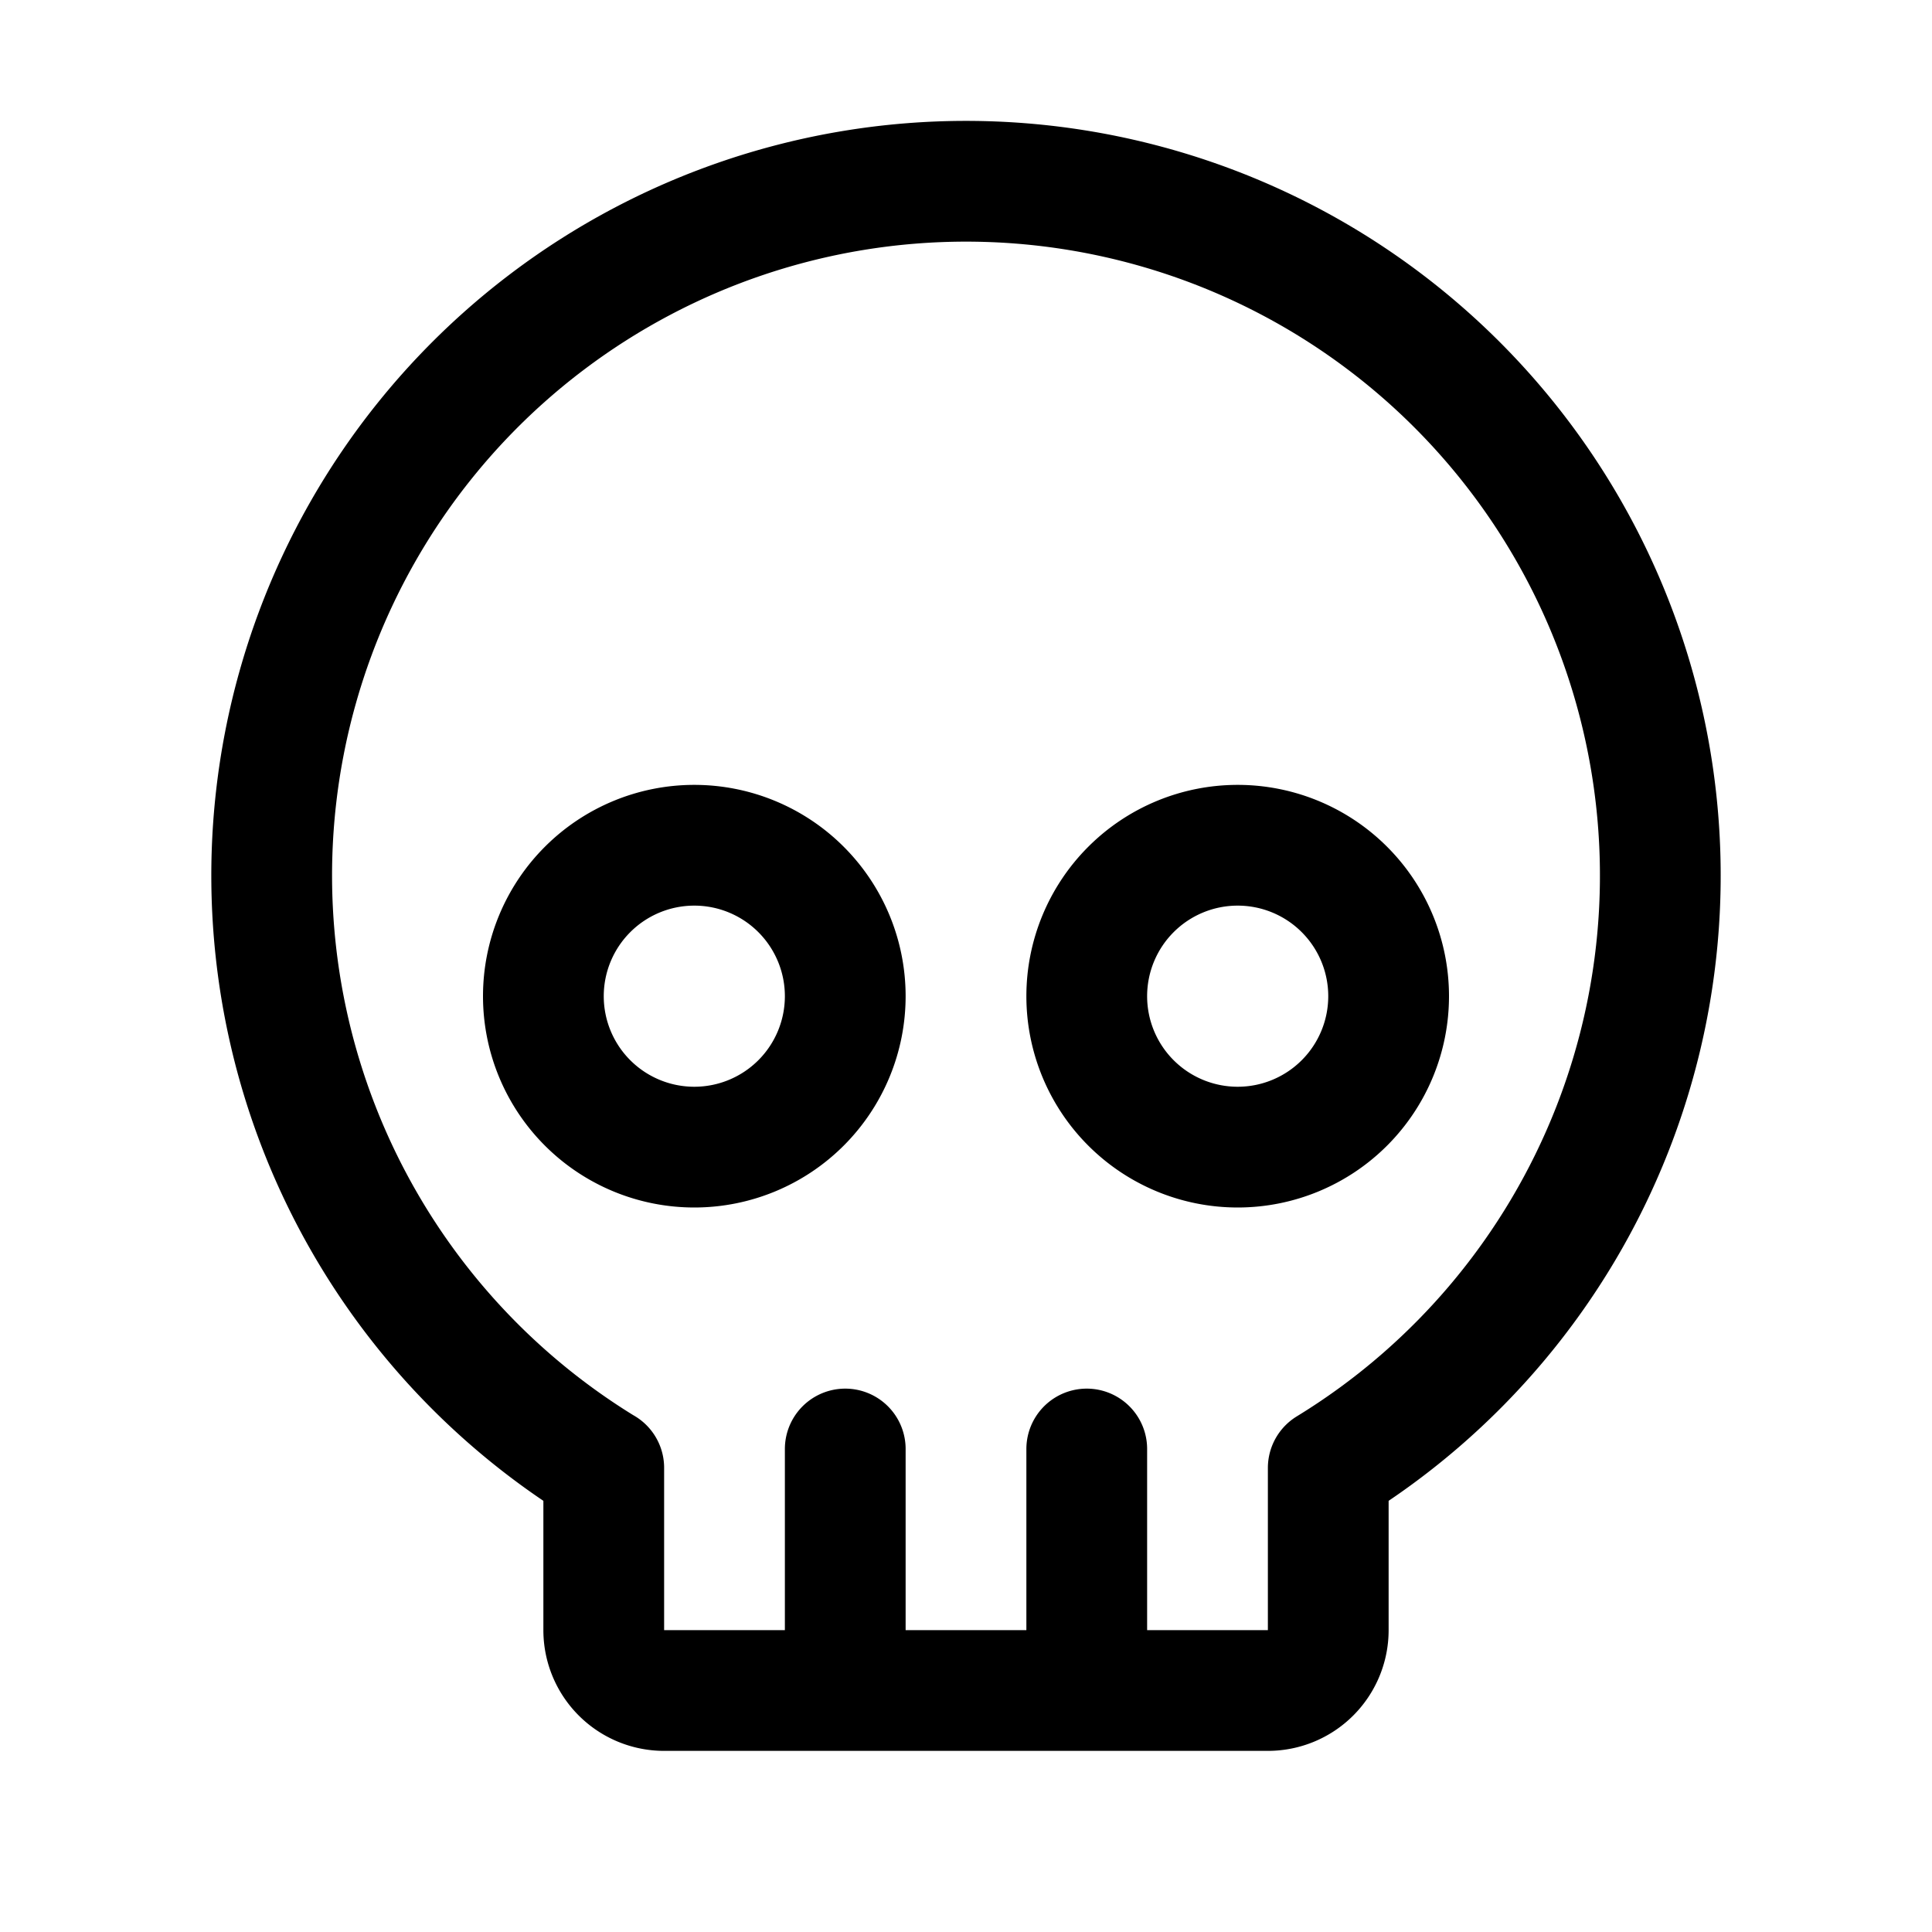 <svg xmlns="http://www.w3.org/2000/svg" fill="none" stroke="currentColor" aria-hidden="true" viewBox="0 0 32 32"><path stroke-linecap="round" stroke-linejoin="round" stroke-width="2" d="M11.5 19a2.5 2.5 0 1 0 0-5 2.5 2.5 0 0 0 0 5Zm9 0a2.5 2.5 0 1 0 0-5 2.5 2.5 0 0 0 0 5Z"/><path stroke-linecap="round" stroke-linejoin="round" stroke-width="2" d="M10 24.313a11.5 11.5 0 1 1 12 0V27a1 1 0 0 1-1 1H11a1 1 0 0 1-1-1v-2.688ZM14 28v-4m4 4v-4"/></svg>